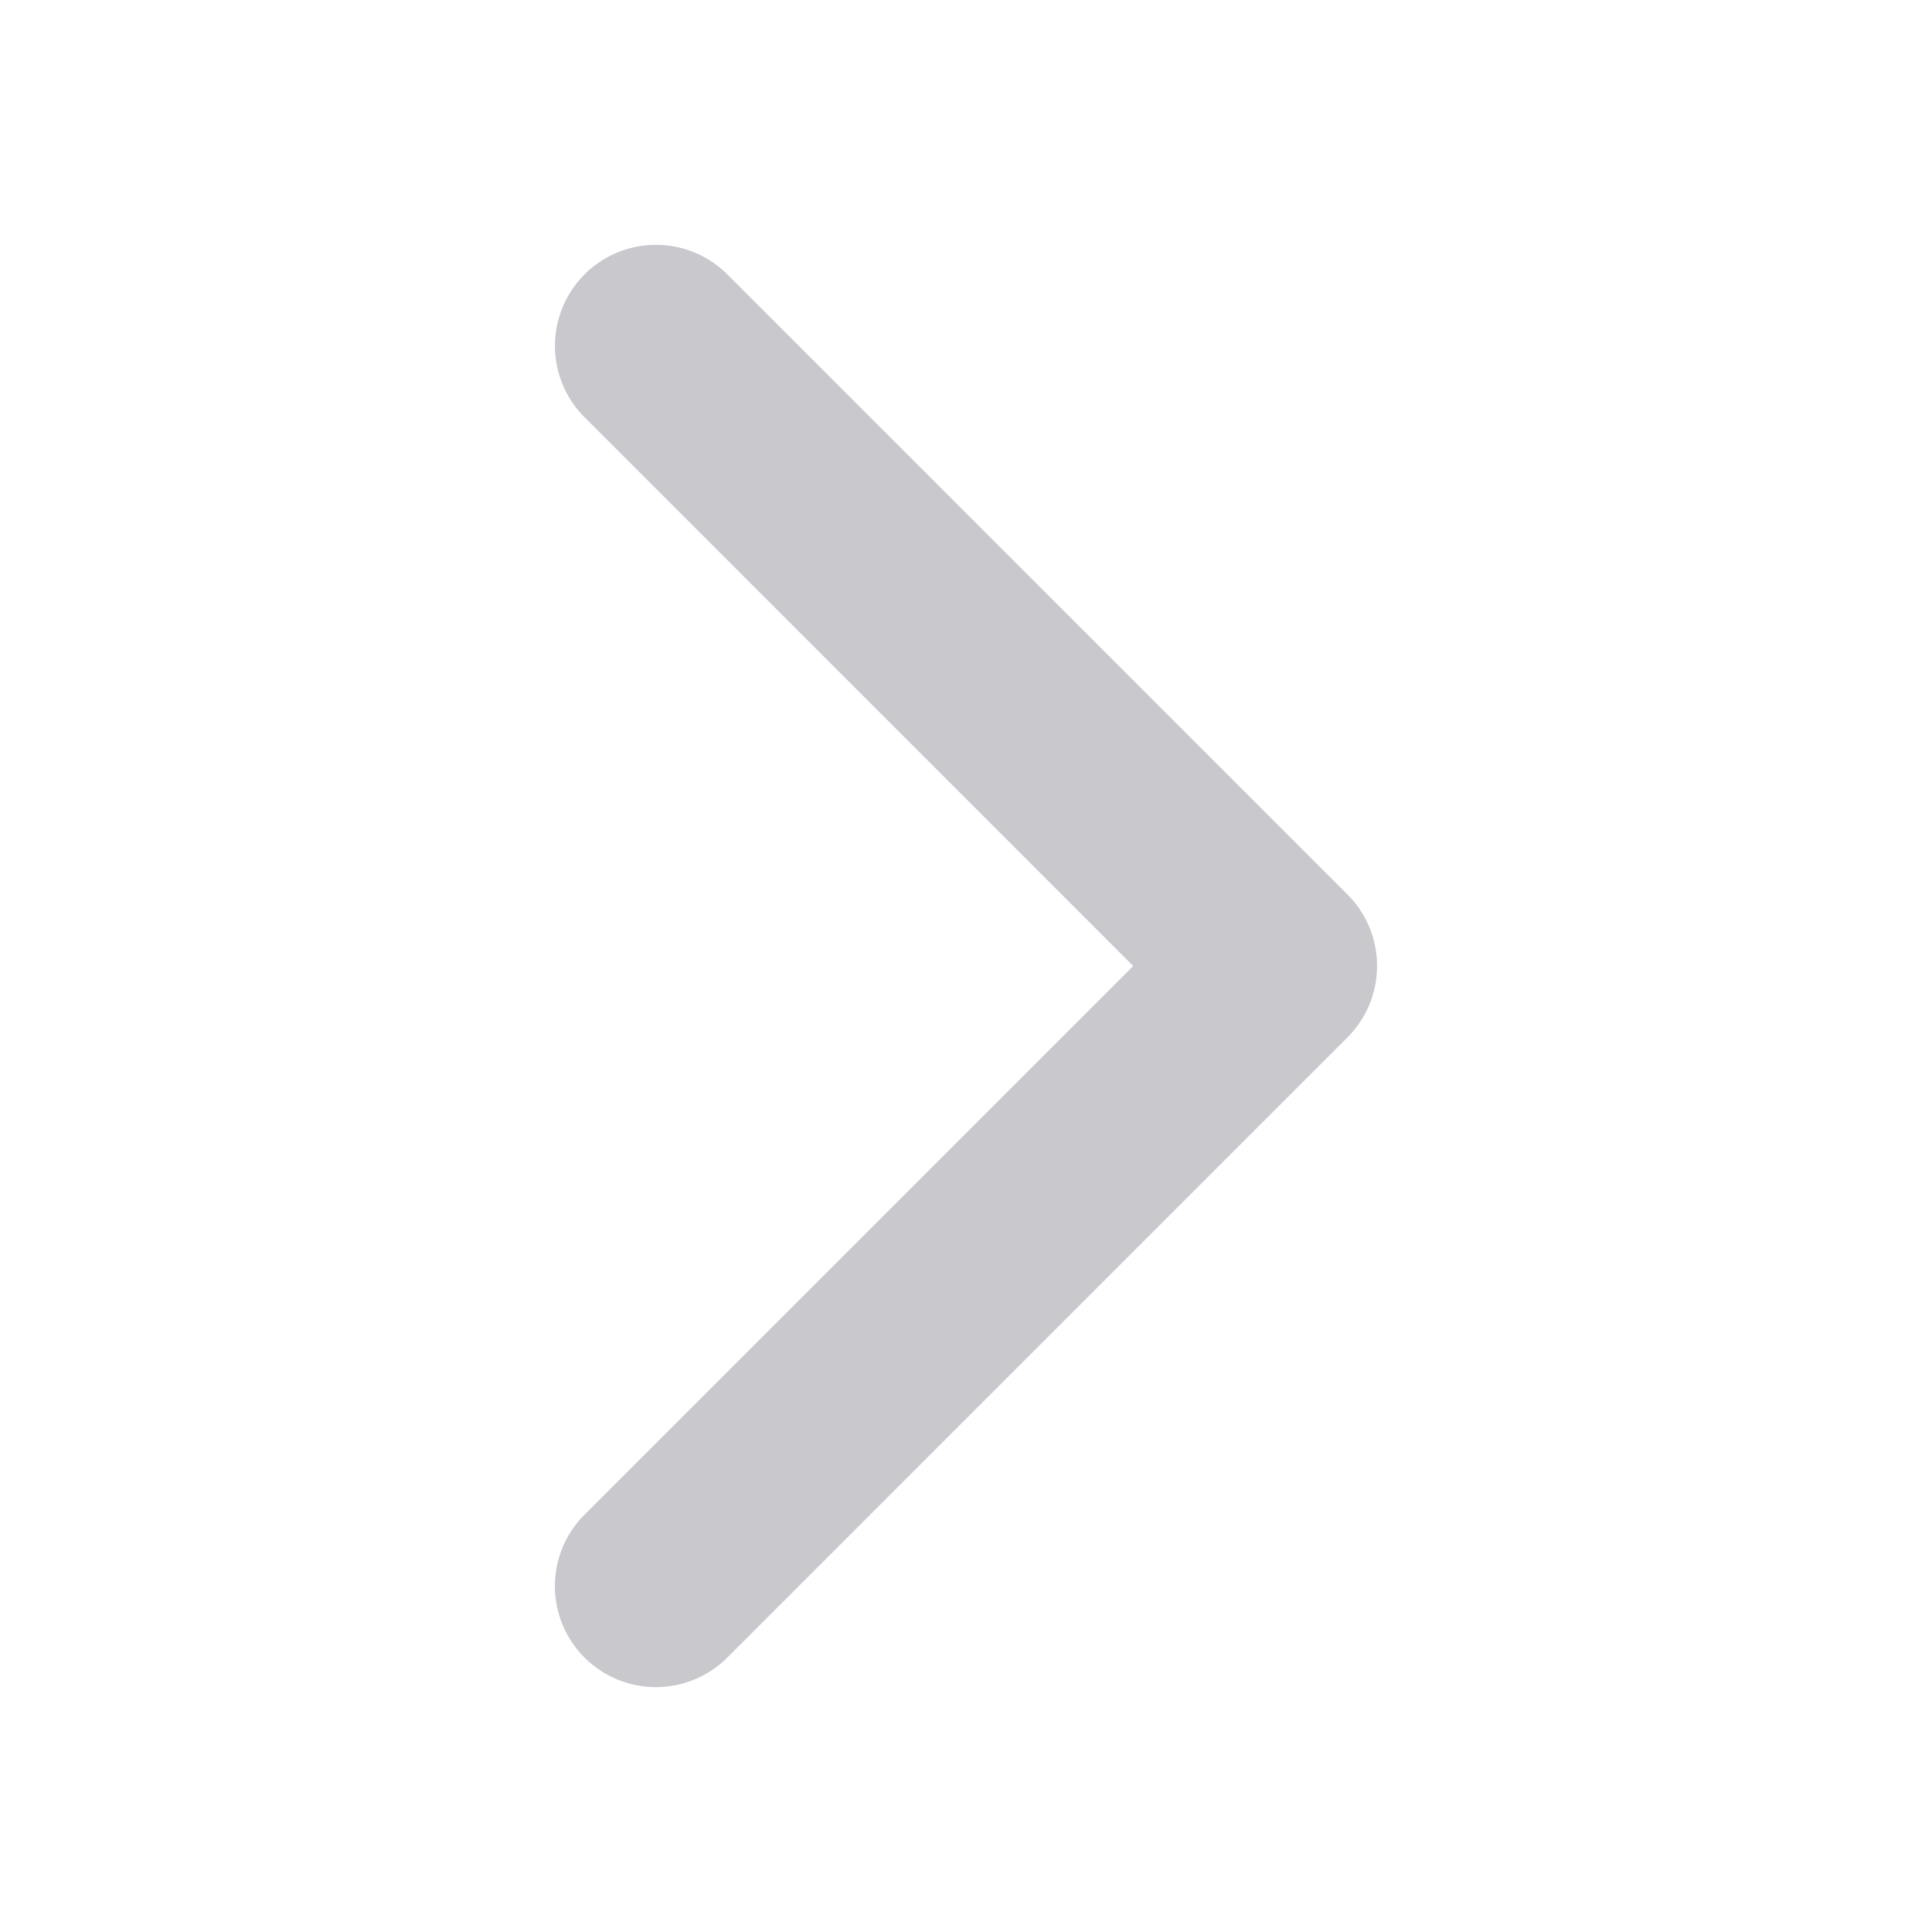<svg id="图层_1" data-name="图层 1" xmlns="http://www.w3.org/2000/svg" viewBox="0 0 200 200"><defs><style>.cls-1{fill:#c8c8cd;}</style></defs><title>箭头2</title><path class="cls-1" d="M142.55,100a10.45,10.45,0,0,1-3.06,7.39l-64.2,64.2A10.45,10.45,0,0,1,60.51,156.8l56.8-56.8L60.51,43.19A10.45,10.45,0,1,1,75.3,28.41l64.2,64.2A10.4,10.4,0,0,1,142.55,100Z"/></svg>